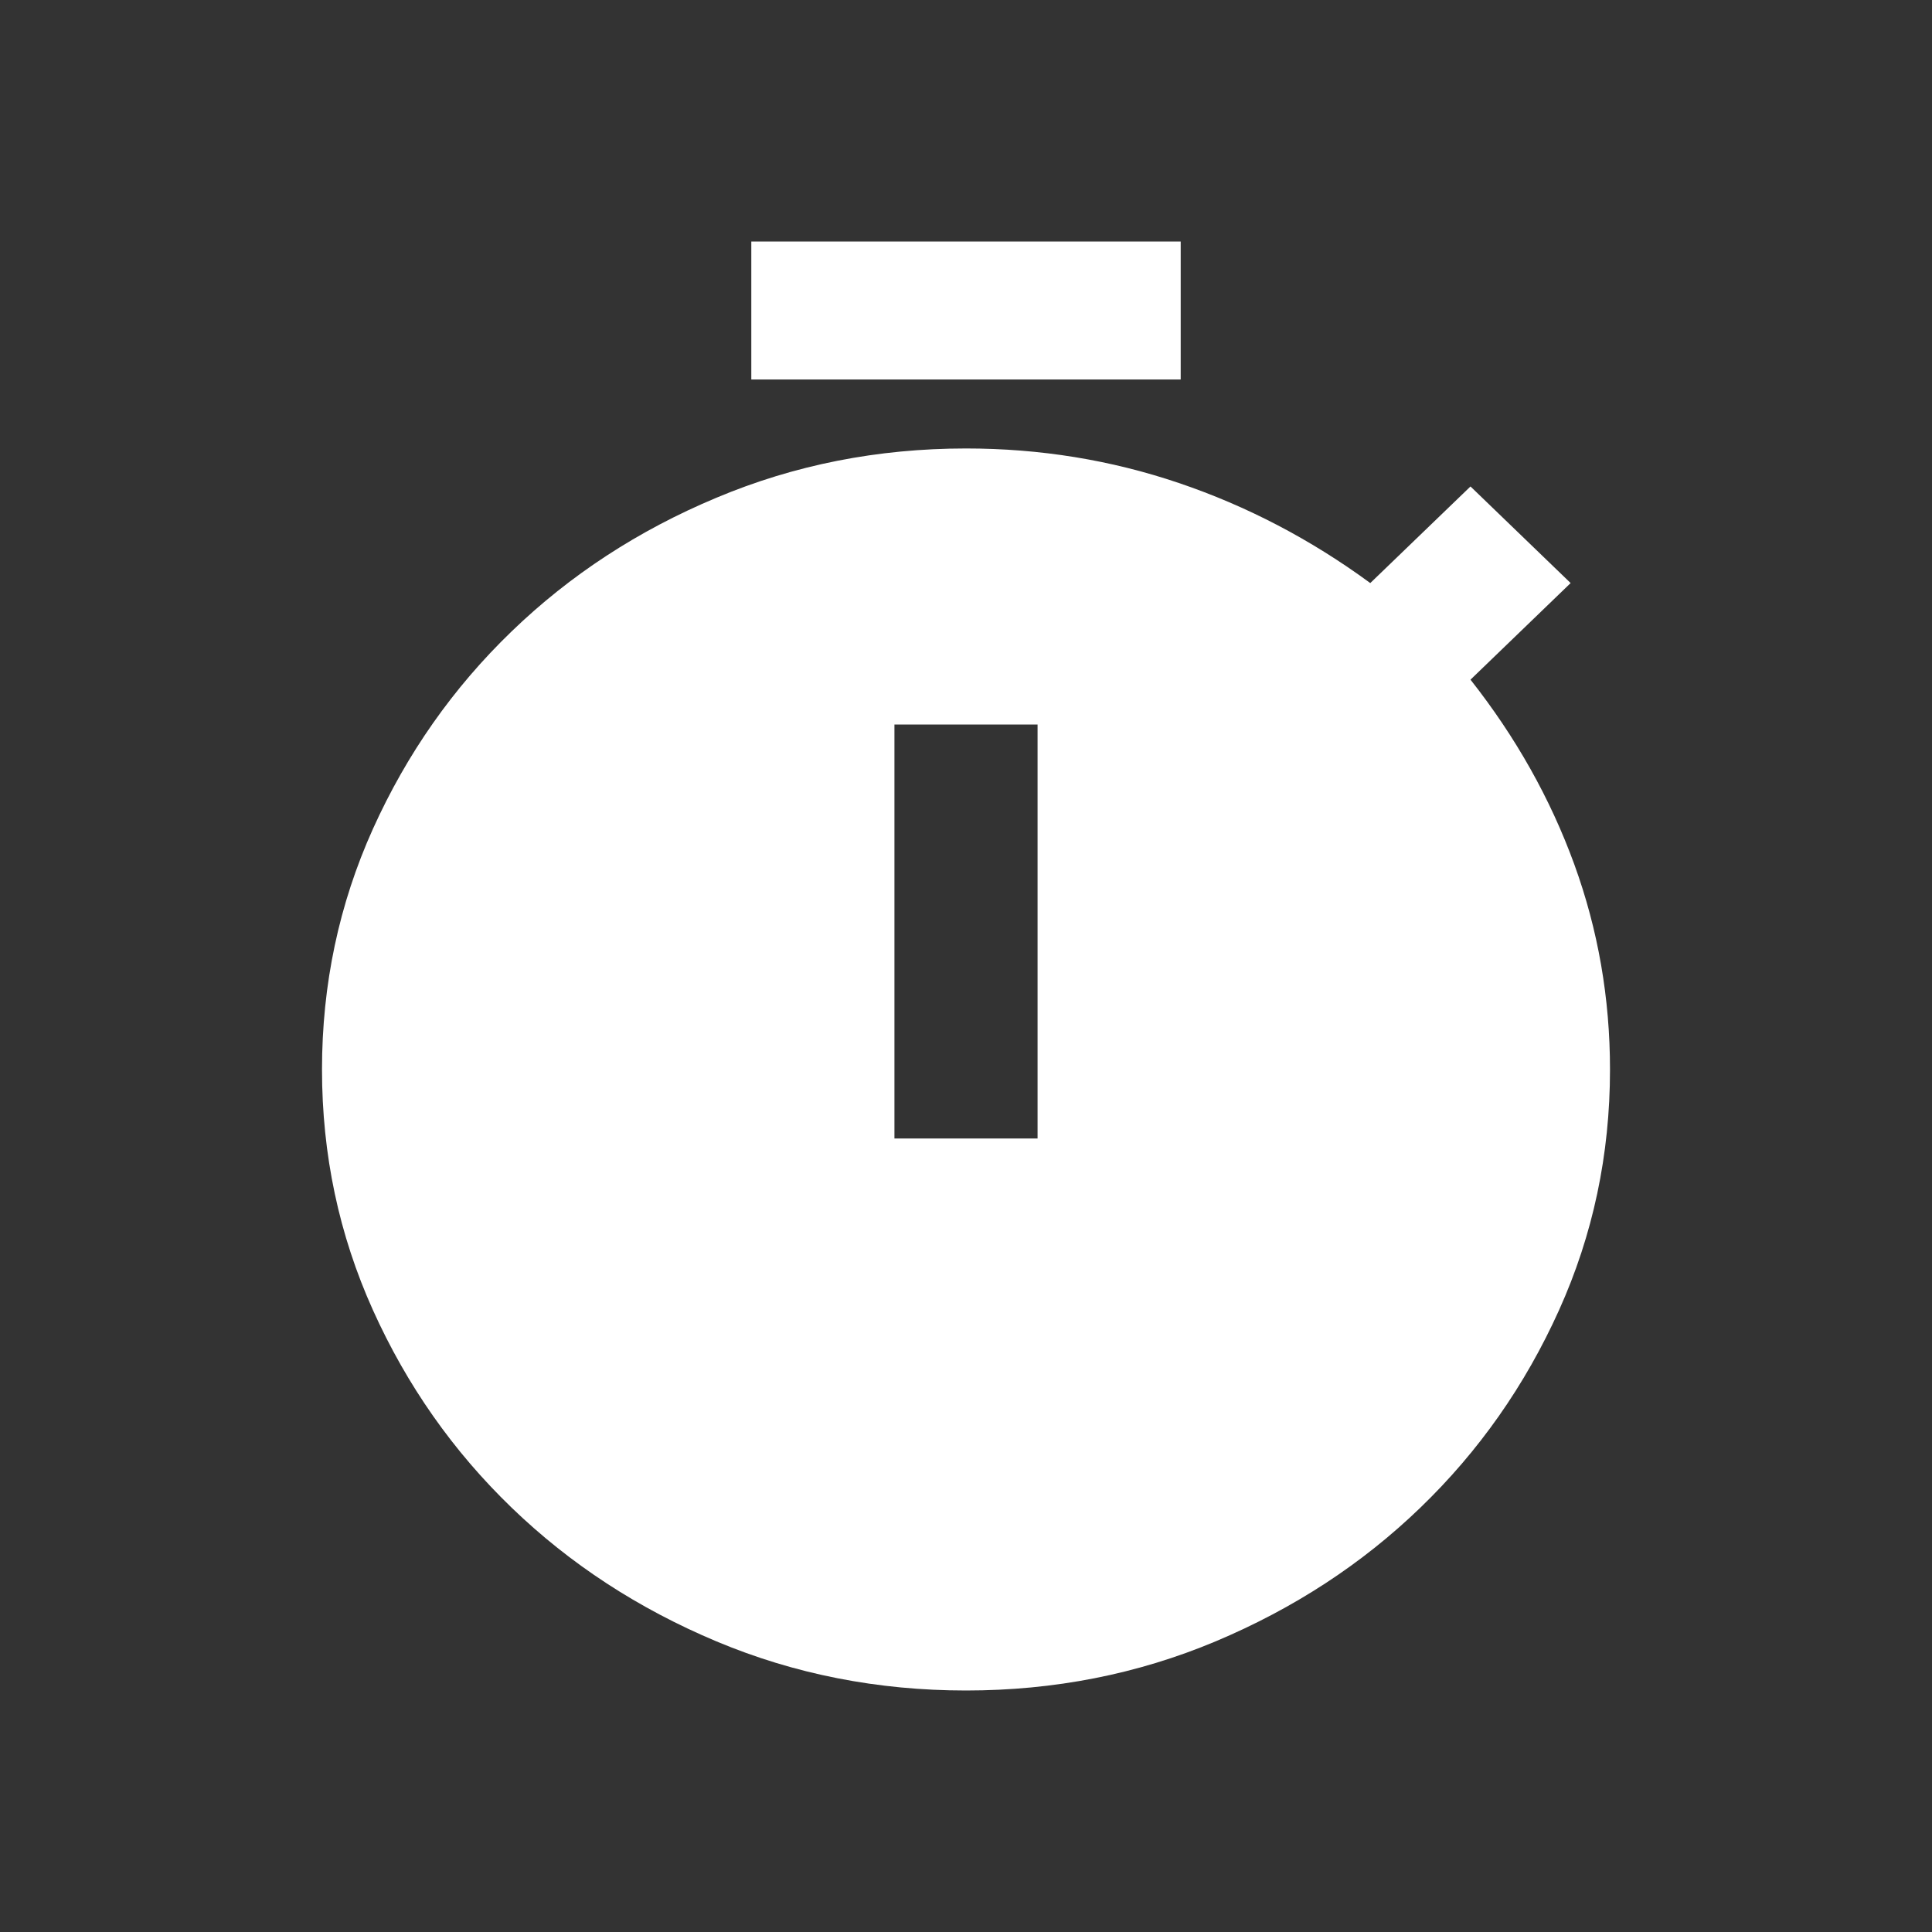 <svg width="24" height="24" viewBox="0 0 24 24" fill="none" xmlns="http://www.w3.org/2000/svg">
<rect x="0" y="0" width="24" height="24" fill="#333333" stroke="none"/>
<path d="M9.333 4.714V3H14.667V4.714H9.333ZM11.111 14.143H12.889V9H11.111V14.143ZM12 21C10.904 21 9.87 20.797 8.9 20.39C7.929 19.982 7.081 19.429 6.356 18.729C5.63 18.029 5.055 17.211 4.633 16.275C4.211 15.339 4 14.343 4 13.286C4 12.229 4.211 11.232 4.633 10.296C5.055 9.361 5.63 8.543 6.356 7.843C7.081 7.143 7.929 6.589 8.9 6.183C9.87 5.775 10.904 5.571 12 5.571C12.918 5.571 13.8 5.714 14.644 6C15.489 6.286 16.282 6.7 17.022 7.243L18.267 6.043L19.511 7.243L18.267 8.443C18.83 9.157 19.259 9.921 19.556 10.736C19.852 11.55 20 12.4 20 13.286C20 14.343 19.789 15.339 19.367 16.275C18.945 17.211 18.37 18.029 17.644 18.729C16.919 19.429 16.07 19.982 15.1 20.39C14.13 20.797 13.096 21 12 21Z" fill="white"/>
</svg>
